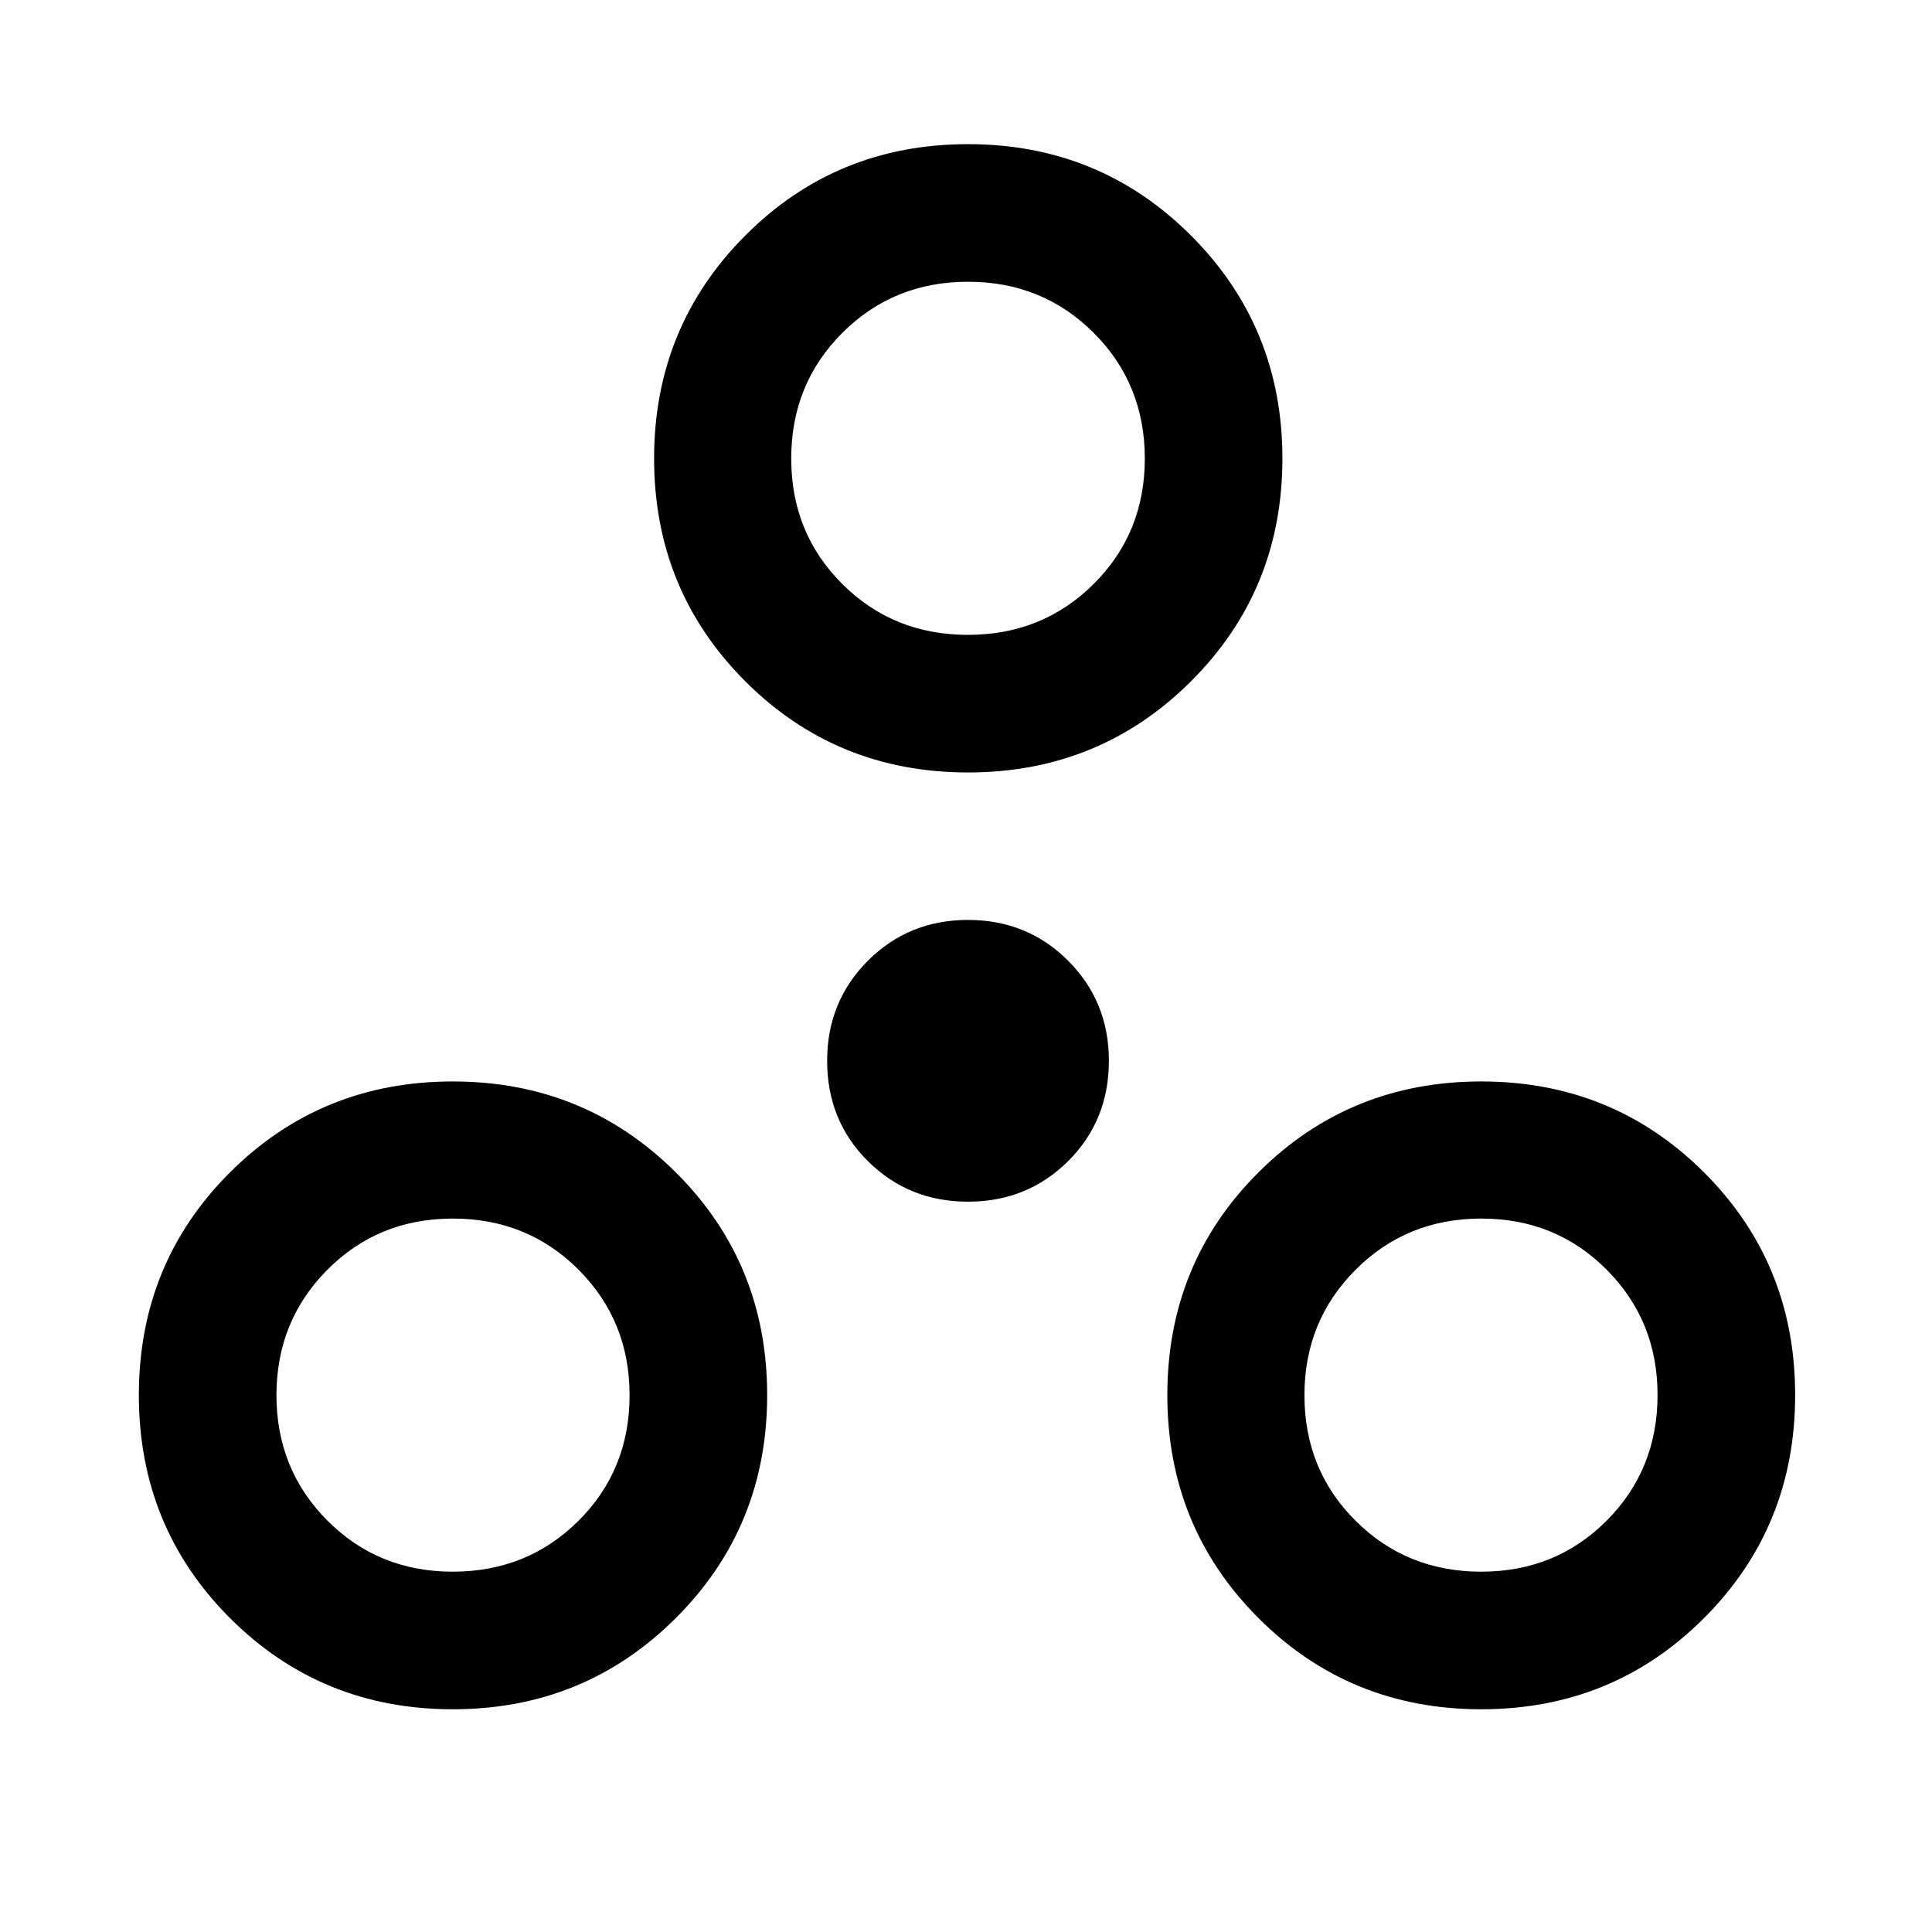 <svg xmlns="http://www.w3.org/2000/svg" height="48" viewBox="0 -960 960 960" width="48"><path d="M224.98-110.67q-65.39 0-110.69-45.3Q69-201.26 69-266.77q0-65.51 45.29-110.69 45.3-45.17 110.69-45.17t110.8 45.17q45.42 45.18 45.42 110.69 0 65.51-45.42 110.8-45.41 45.3-110.8 45.3Zm511.04 0q-65.39 0-110.68-45.3-45.3-45.29-45.3-110.8 0-65.51 45.3-110.69 45.29-45.17 110.68-45.17 65.39 0 110.69 45.17Q892-332.28 892-266.77q0 65.51-45.29 110.8-45.3 45.3-110.69 45.3Zm-511.04-68.37q37.04 0 62.44-25.26 25.41-25.25 25.41-62.47 0-36.93-25.36-62.33-25.35-25.4-62.44-25.4-37.1 0-62.38 25.45-25.28 25.44-25.28 62.28 0 36.93 25.3 62.33 25.29 25.4 62.31 25.4Zm511.04 0q37.05 0 62.33-25.37 25.28-25.36 25.28-62.47 0-36.82-25.29-62.22-25.28-25.4-62.28-25.4-37.09 0-62.49 25.45-25.4 25.44-25.4 62.28 0 37.16 25.41 62.44 25.4 25.29 62.44 25.29ZM481-362.89q-29.47 0-49.74-20.14Q411-403.18 411-432.89q0-29.47 20.26-49.74 20.27-20.26 49.74-20.26 29.47 0 49.74 20.26Q551-462.36 551-432.89q0 29.71-20.26 49.86-20.27 20.14-49.74 20.14Zm0-213.28q-65.39 0-110.68-45.3-45.3-45.29-45.3-110.68 0-65.39 45.3-110.81 45.29-45.41 110.68-45.41 65.39 0 110.8 45.41 45.42 45.42 45.42 110.81T591.8-621.47q-45.41 45.3-110.8 45.3Zm-.05-68.37q37.09 0 62.5-25.3 25.4-25.3 25.4-62.31 0-37.05-25.4-62.45Q518.04-820 481-820q-37.04 0-62.45 25.4-25.4 25.4-25.4 62.45 0 37.04 25.36 62.32 25.35 25.29 62.44 25.29Zm.05-87.85Zm-255.78 465.5Zm510.8 0Z"/></svg>